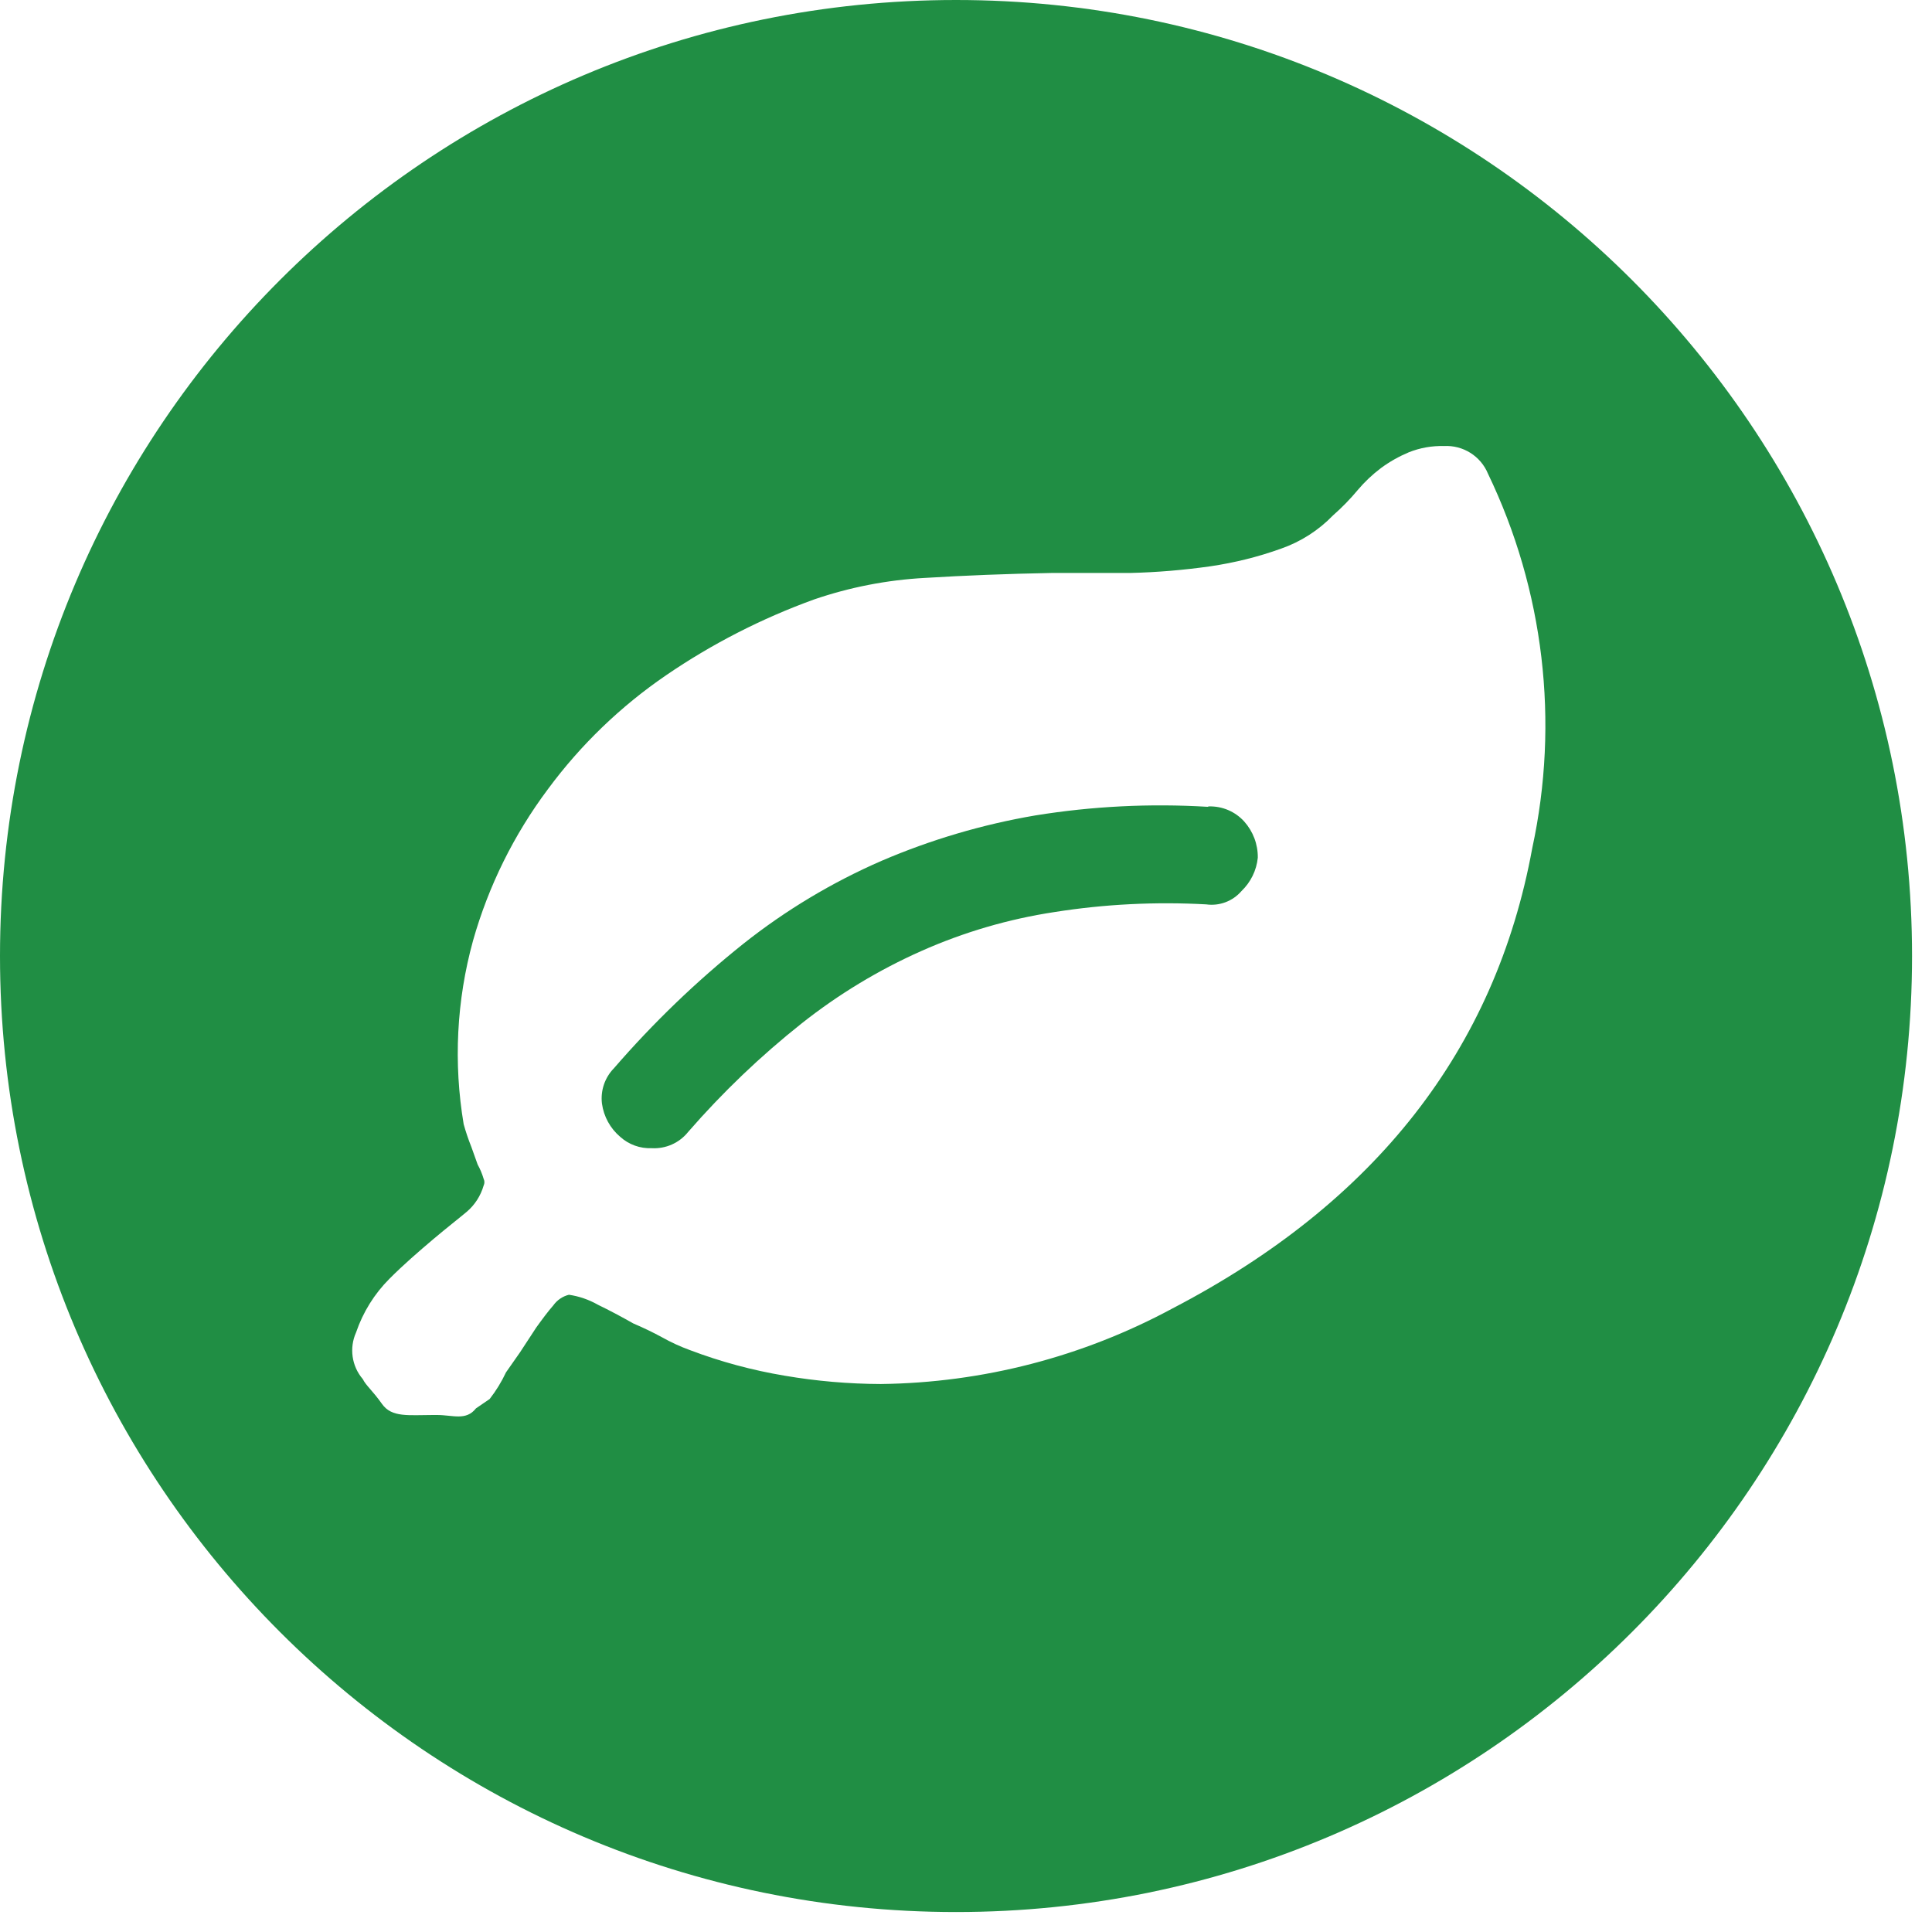 <svg xmlns="http://www.w3.org/2000/svg" width="30" height="30" viewBox="0 0 30 30">
  <g fill="#208E44">
    <path d="M18.75,12.528 C17.856,12.474 16.96,12.519 16.076,12.662 C15.256,12.802 14.456,13.038 13.691,13.366 C12.923,13.7 12.201,14.133 11.545,14.653 C10.816,15.235 10.143,15.883 9.533,16.588 C9.391,16.733 9.323,16.935 9.347,17.136 C9.375,17.338 9.476,17.522 9.631,17.653 C9.764,17.773 9.939,17.836 10.117,17.829 C10.337,17.842 10.549,17.748 10.686,17.576 C11.221,16.961 11.812,16.396 12.45,15.89 C13.02,15.439 13.643,15.062 14.307,14.767 C14.966,14.474 15.662,14.27 16.376,14.162 C17.154,14.039 17.943,14 18.729,14.043 C18.935,14.072 19.142,13.994 19.278,13.836 C19.421,13.699 19.511,13.516 19.531,13.319 C19.534,13.111 19.458,12.91 19.319,12.755 C19.179,12.601 18.979,12.516 18.771,12.522"/>
    <path d="M14.845,0 C6.646,-5.02017741e-16 -6.10139188e-15,6.646 -7.10542736e-15,14.845 C-8.10946284e-15,23.043 6.646,29.69 14.845,29.69 C23.043,29.69 29.69,23.043 29.69,14.845 C29.69,6.646 23.043,4.14291505e-15 14.845,0 M23.793,13.169 C23.221,16.293 21.359,18.676 18.207,20.317 C16.814,21.069 15.259,21.472 13.676,21.491 C13.177,21.489 12.678,21.446 12.186,21.362 C11.683,21.278 11.189,21.145 10.712,20.964 C10.564,20.91 10.42,20.844 10.283,20.767 C10.138,20.688 9.988,20.616 9.833,20.55 C9.652,20.447 9.466,20.348 9.284,20.26 C9.145,20.181 8.993,20.128 8.834,20.105 C8.736,20.129 8.65,20.188 8.591,20.271 C8.509,20.364 8.421,20.483 8.328,20.612 L8.074,21 L7.857,21.31 C7.788,21.457 7.703,21.596 7.603,21.724 L7.391,21.869 C7.236,22.066 7.034,21.972 6.786,21.972 L6.724,21.972 C6.347,21.972 6.083,22.014 5.933,21.802 C5.783,21.59 5.684,21.517 5.633,21.414 C5.461,21.213 5.421,20.931 5.529,20.69 C5.636,20.376 5.813,20.091 6.047,19.857 C6.269,19.634 6.497,19.438 6.729,19.241 C6.962,19.045 7.091,18.947 7.247,18.817 C7.373,18.71 7.464,18.568 7.51,18.409 C7.526,18.376 7.526,18.338 7.51,18.305 C7.487,18.228 7.456,18.153 7.417,18.083 L7.319,17.809 C7.273,17.694 7.233,17.576 7.2,17.457 C7.04,16.508 7.089,15.535 7.345,14.607 C7.585,13.758 7.98,12.96 8.509,12.253 C9.017,11.565 9.638,10.967 10.345,10.484 C11.056,9.998 11.826,9.604 12.636,9.31 C13.192,9.119 13.772,9.006 14.359,8.974 C14.979,8.936 15.636,8.91 16.329,8.897 C16.707,8.897 17.11,8.897 17.55,8.897 C17.967,8.887 18.383,8.852 18.797,8.793 C19.17,8.738 19.538,8.647 19.893,8.519 C20.199,8.412 20.475,8.235 20.7,8.002 C20.838,7.881 20.966,7.75 21.083,7.609 C21.19,7.482 21.312,7.367 21.445,7.267 C21.578,7.169 21.722,7.088 21.874,7.024 C22.048,6.954 22.235,6.921 22.422,6.926 C22.718,6.91 22.992,7.082 23.105,7.355 C23.975,9.163 24.217,11.208 23.793,13.169"/>
  </g>
</svg>
